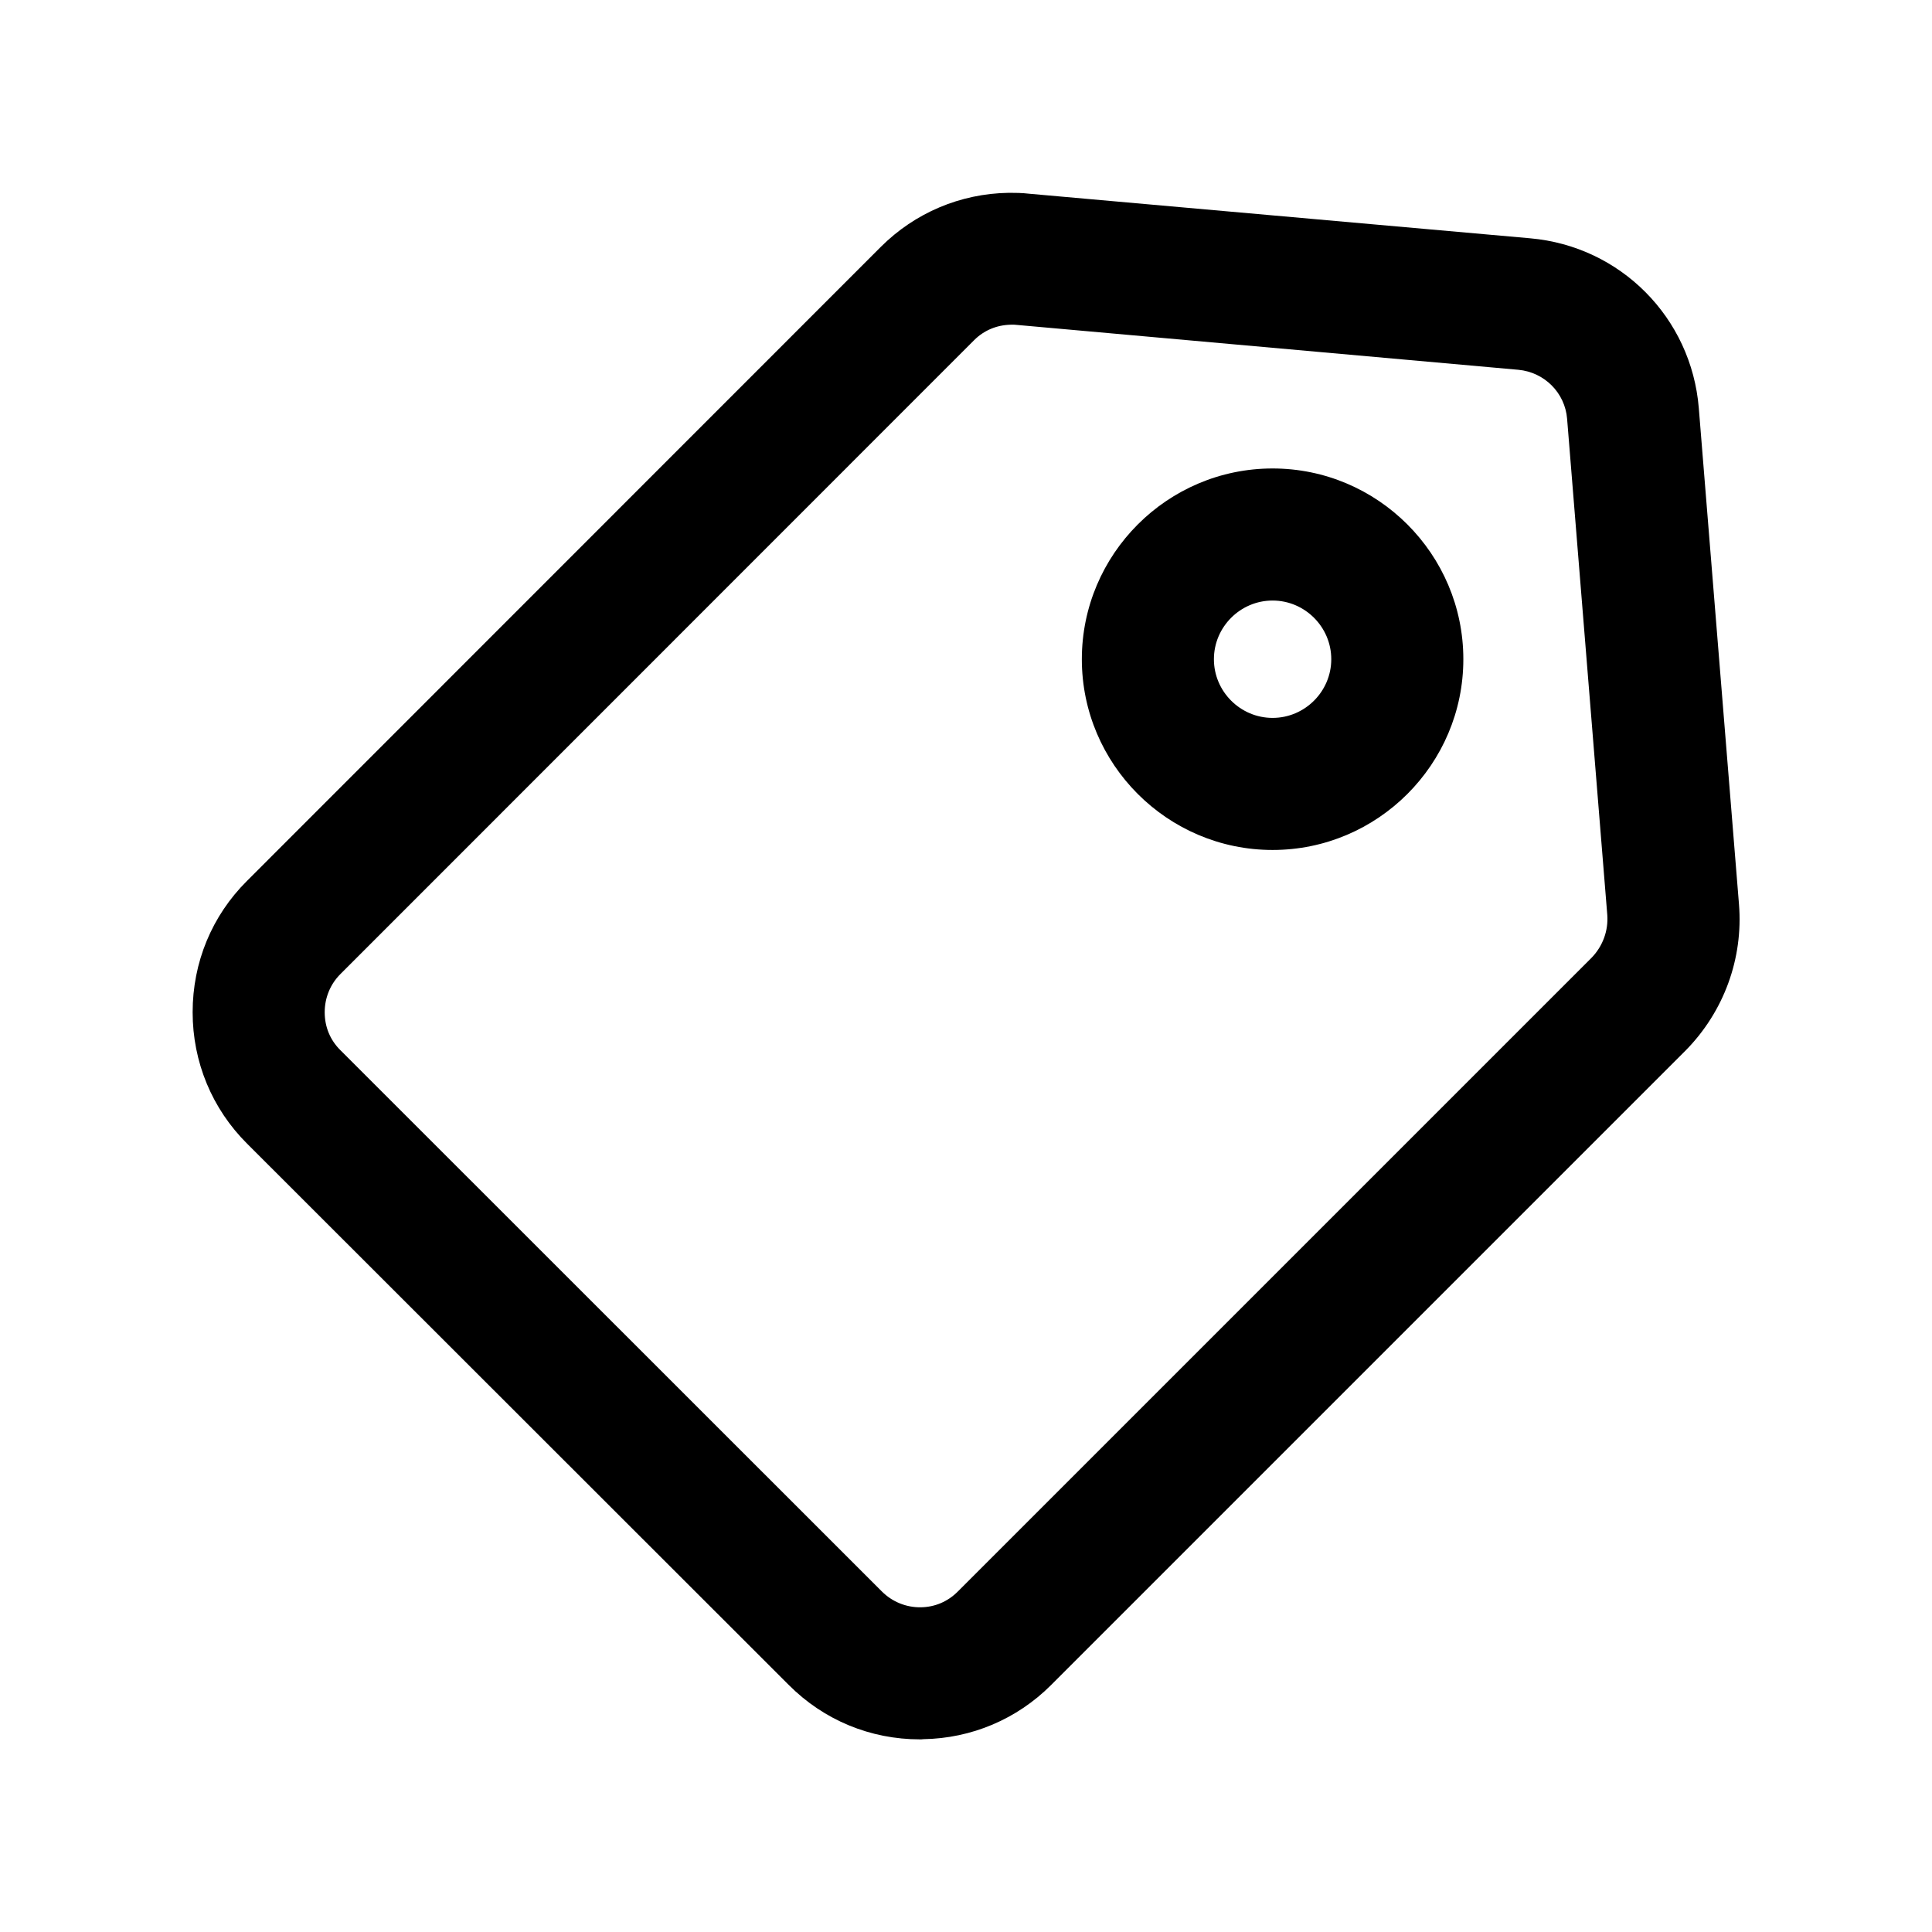 <?xml version="1.0" standalone="no"?><!DOCTYPE svg PUBLIC "-//W3C//DTD SVG 1.1//EN" "http://www.w3.org/Graphics/SVG/1.1/DTD/svg11.dtd"><svg t="1637071727013" class="icon" viewBox="0 0 1024 1024" version="1.1" xmlns="http://www.w3.org/2000/svg" p-id="1238" xmlns:xlink="http://www.w3.org/1999/xlink" width="200" height="200"><defs><style type="text/css"></style></defs><path d="M487.6 921.9c-26.3 0-51-10.2-69.6-28.9L131 606.2c-18.6-18.5-28.9-43.3-28.9-69.7 0-26.4 10.2-51.1 28.8-69.6l335.9-336c18.1-18.1 42.2-28.3 67.8-28.7h0.6c2.7 0 6.3 0 10.5 0.5L811 126.3c47.9 4.2 85.5 42.1 89.4 90l21.3 263c2.3 28.7-8 56.9-28.3 77.5l-0.2 0.2-336.1 336.1c-18.1 18.1-42.2 28.3-67.8 28.7-0.6 0.1-1.1 0.1-1.7 0.1z m48-749.8c-7.4 0.2-14.1 3-19.3 8.2l-335.9 336c-5.3 5.3-8.3 12.5-8.3 20.2 0 7.8 2.9 14.7 8.2 20l0.1 0.1 287 286.9c5.5 5.5 12.9 8.5 20.6 8.4 7.5-0.1 14.3-3 19.6-8.3l336-336c5.9-6.1 8.9-14.3 8.3-22.6l-21.3-263c-1.1-13.8-12-24.7-25.8-26l-266-23.8c-0.4 0-0.8-0.1-1.2-0.1h-2z m1.9 0z"  p-id="1239"></path><path d="M674.5 450.5c-55.7 0-101.1-45.4-101.1-101.1s45.4-101.1 101.1-101.1 101.1 45.4 101.1 101.1-45.4 101.1-101.1 101.1z m0-132.2c-17.1 0-31.1 14-31.1 31.1s14 31.1 31.1 31.1 31.1-14 31.1-31.1-14-31.1-31.1-31.1z"  p-id="1240" ></path></svg>